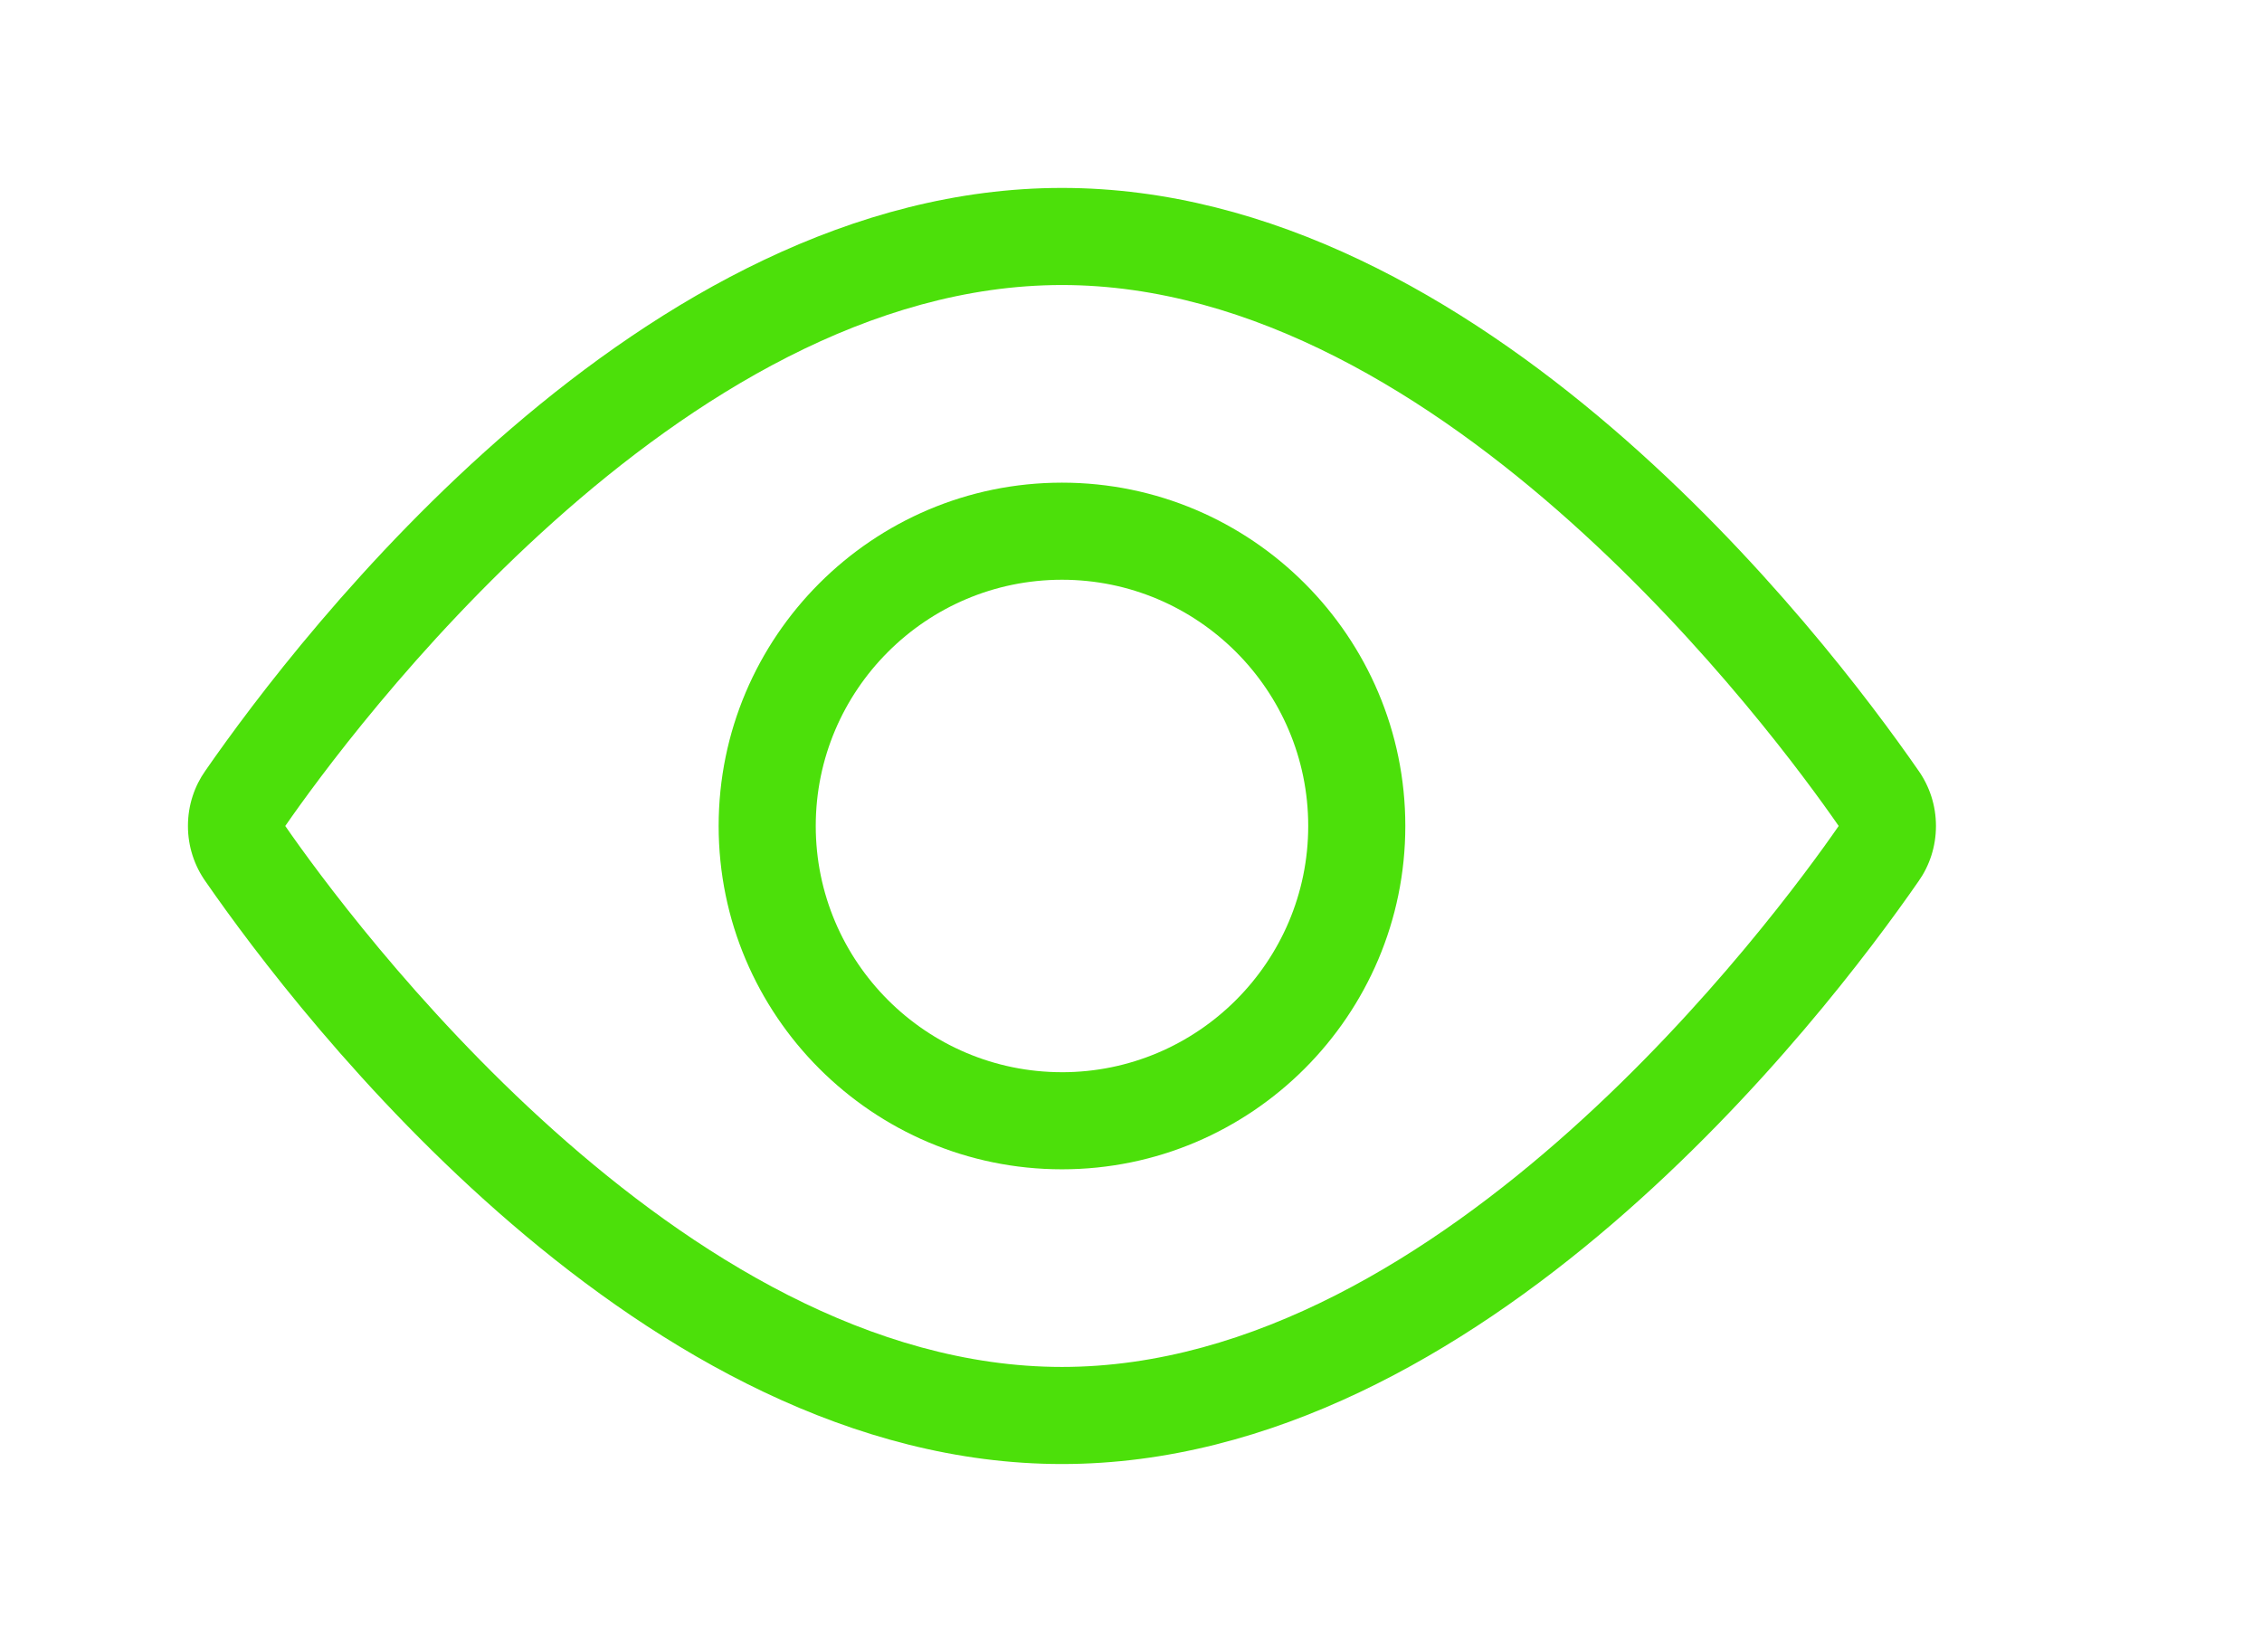 <?xml version="1.0" standalone="no"?><!DOCTYPE svg PUBLIC "-//W3C//DTD SVG 1.1//EN" "http://www.w3.org/Graphics/SVG/1.1/DTD/svg11.dtd"><svg t="1538214153272" class="icon" style="" viewBox="0 0 1402 1024" version="1.1" xmlns="http://www.w3.org/2000/svg" p-id="1758" xmlns:xlink="http://www.w3.org/1999/xlink" width="87.625" height="64"><defs><style type="text/css"></style></defs><path d="M1189.102 477.708c-58.744-84.746-270.631-361.217-530.883-361.217s-472.161 276.46-530.883 361.184c-6.783 9.555-10.843 21.457-10.843 34.307 0 12.849 4.060 24.752 10.967 34.492 58.587 84.561 270.42 361.031 530.758 361.031s472.15-276.471 530.883-361.217c6.769-9.554 10.82-21.45 10.82-34.291 0-12.842-4.051-24.737-10.944-34.478zM1139.631 512c-38.798 56.014-244.433 335.323-481.413 335.323s-442.616-279.309-481.413-335.323c38.798-56.014 244.369-335.323 481.413-335.323s442.616 279.309 481.413 335.323l24.745-17.129z" p-id="1759" fill="#4ce00a"></path><path d="M658.217 299.182c-117.336 0-212.798 95.471-212.798 212.818s95.461 212.818 212.798 212.818 212.808-95.483 212.808-212.818-95.461-212.818-212.808-212.818zM658.217 664.623c-84.15 0-152.613-68.473-152.613-152.634s68.473-152.623 152.613-152.623 152.623 68.473 152.623 152.634-68.473 152.634-152.623 152.634z" p-id="1760" fill="#4ce00a"></path></svg>